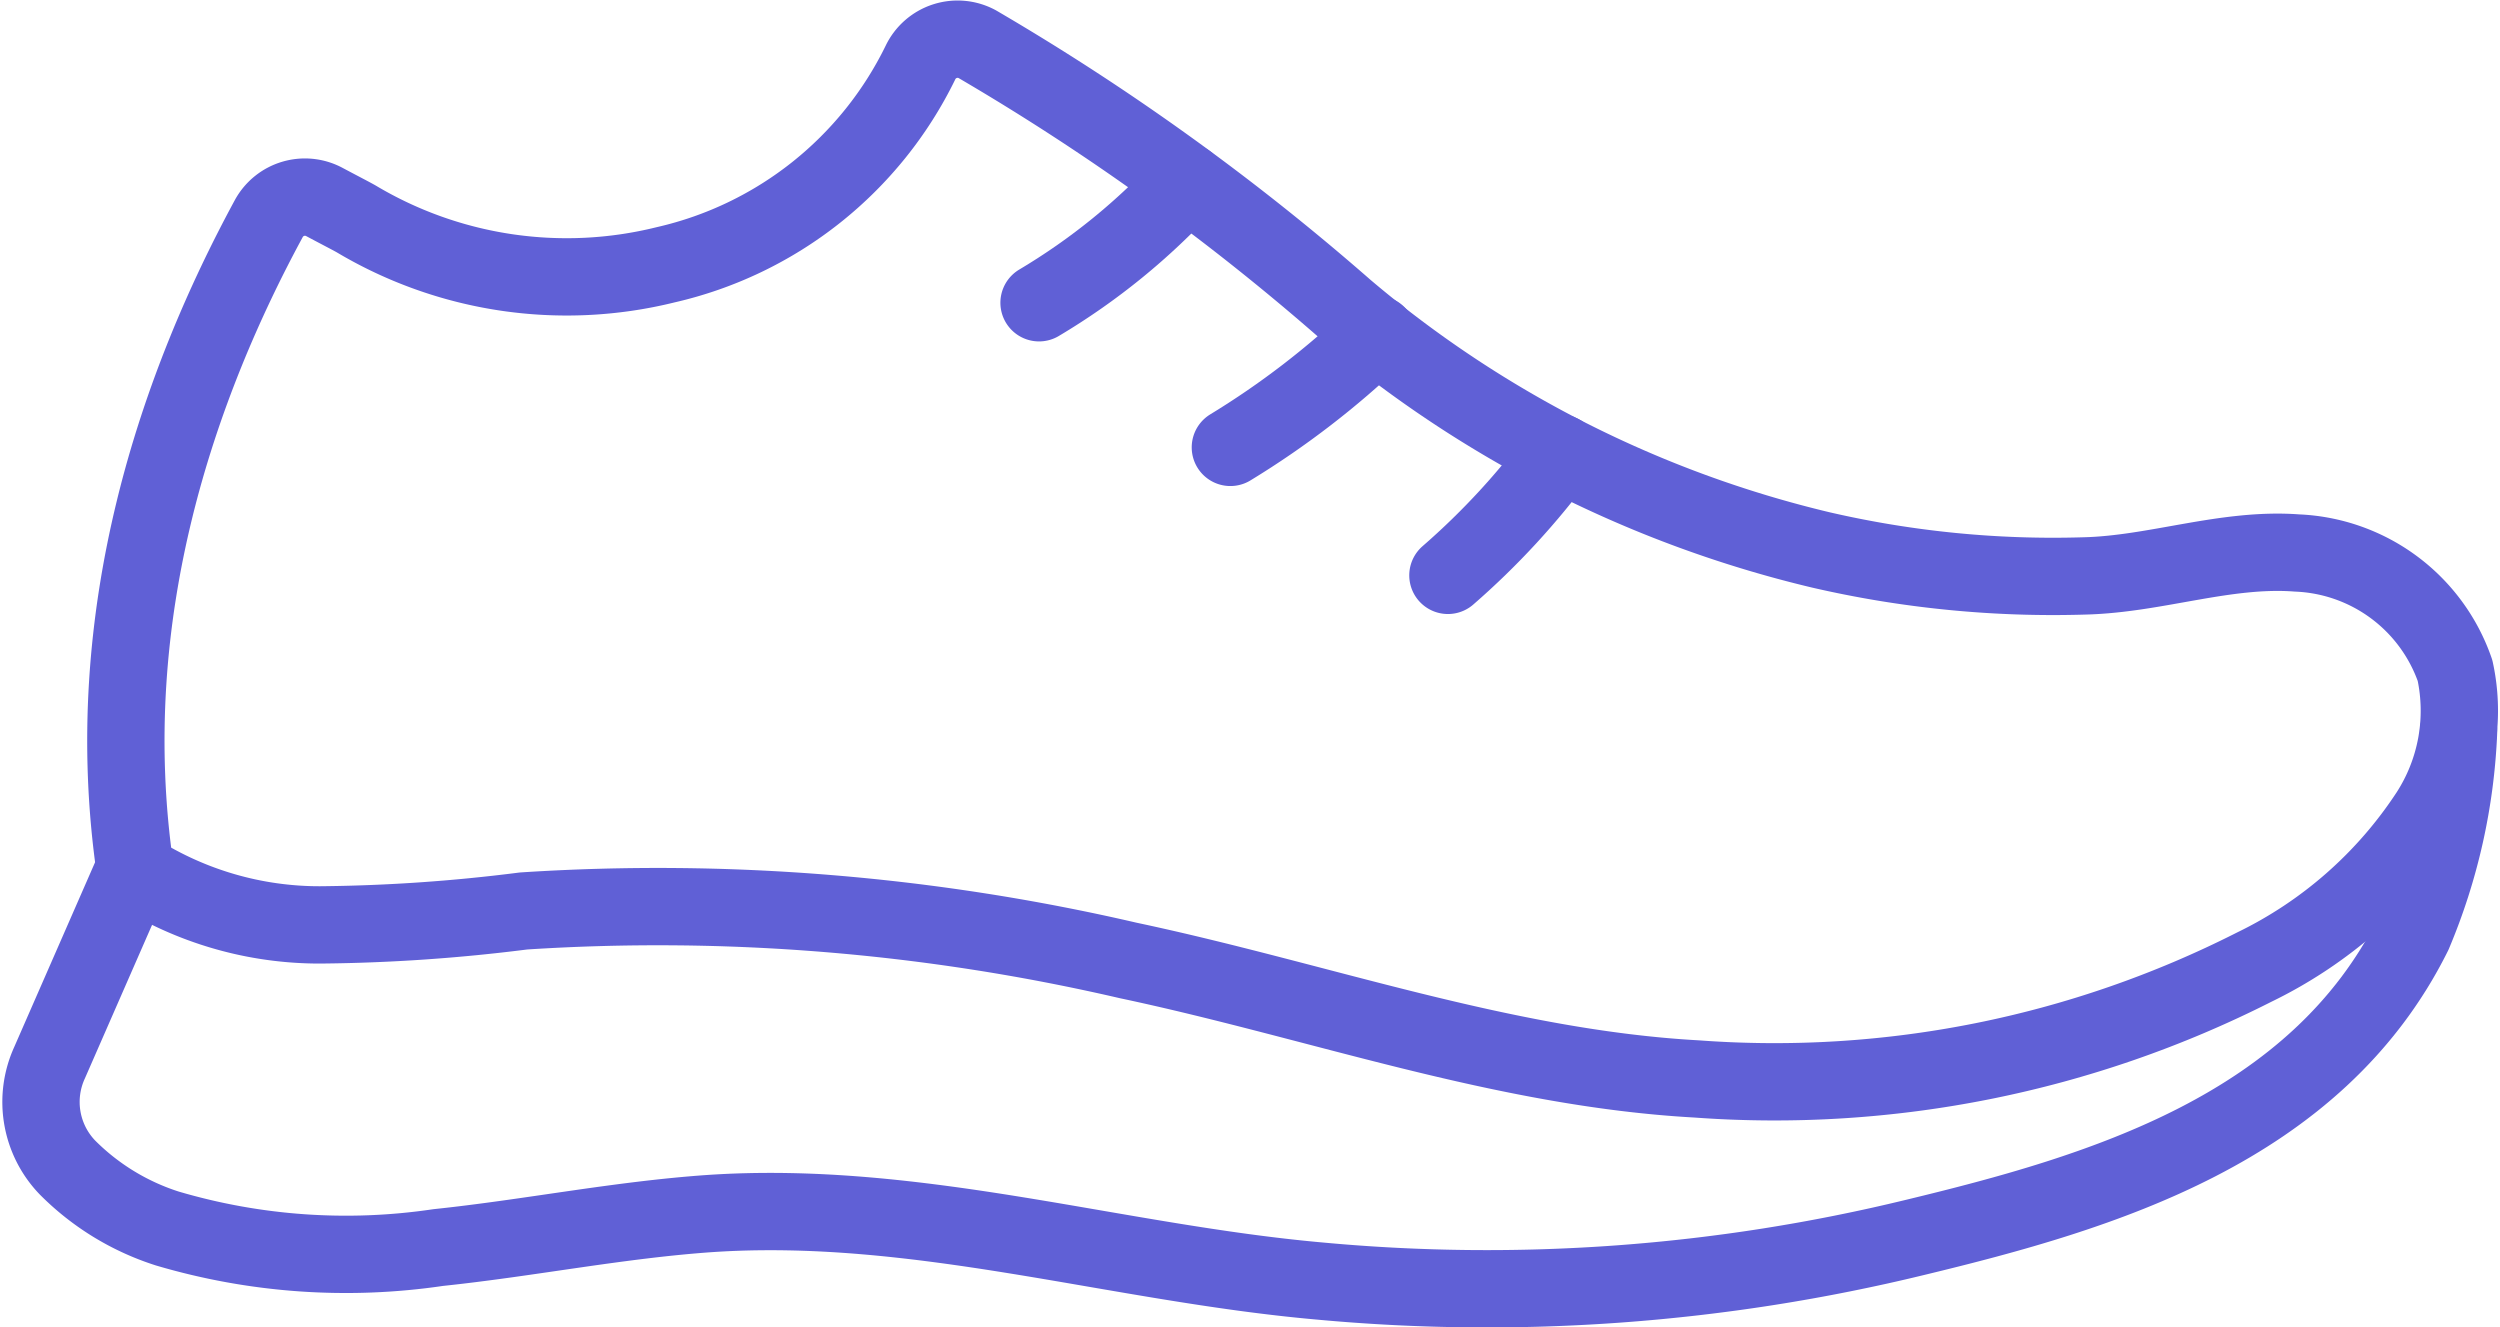 <svg xmlns="http://www.w3.org/2000/svg" width="80.833" height="42.919" viewBox="0 0 80.833 42.919">
  <g id="Komponente_60_4" data-name="Komponente 60 – 4" transform="translate(1.329 1.258)">
    <path id="Pfad_32" data-name="Pfad 32" d="M347.245,745.657a55.6,55.6,0,0,0,6.577-.45,67.235,67.235,0,0,1,19.556,1.6c6.16,1.306,12.1,3.482,18.383,3.831a34.289,34.289,0,0,0,18.02-3.614,14.129,14.129,0,0,0,5.66-4.978,6.118,6.118,0,0,0,.836-4.614,5.653,5.653,0,0,0-5.108-3.8c-2.3-.174-4.555.682-6.86.741a33.344,33.344,0,0,1-8.546-.842,37.015,37.015,0,0,1-15.363-7.779,77.216,77.216,0,0,0-11.908-8.574,1.332,1.332,0,0,0-1.831.593,12.188,12.188,0,0,1-8.244,6.543,13.293,13.293,0,0,1-10.012-1.49c-.178-.1-.592-.313-1.015-.539a1.331,1.331,0,0,0-1.8.532c-2.881,5.319-5.543,12.755-4.315,21.106A11.086,11.086,0,0,0,347.245,745.657Z" transform="translate(-338.227 -717.01)" fill="none" stroke="#6060d6" stroke-linecap="round" stroke-linejoin="round" stroke-width="2.5"/>
    <path id="Pfad_33" data-name="Pfad 33" d="M344.014,738.083l-2.741,6.264a3.052,3.052,0,0,0,.581,3.383,7.973,7.973,0,0,0,3.226,1.972,20.372,20.372,0,0,0,8.764.616c2.93-.307,5.833-.895,8.789-1.1,6.7-.447,13.1,1.594,19.7,2.182a58.5,58.5,0,0,0,19.269-1.412c6.021-1.454,12.962-3.5,16.1-9.815a18.8,18.8,0,0,0,1.465-6.556" transform="translate(-341.002 -711.239)" fill="none" stroke="#6060d6" stroke-linecap="round" stroke-linejoin="round" stroke-width="2.5"/>
    <path id="Pfad_34" data-name="Pfad 34" d="M371.507,724.345a21.115,21.115,0,0,0,4.784-3.895" transform="translate(-339.24 -715.814)" fill="none" stroke="#6060d6" stroke-linecap="round" stroke-linejoin="round" stroke-width="2.5"/>
    <path id="Pfad_35" data-name="Pfad 35" d="M366.947,727.752a27.516,27.516,0,0,0,4.744-3.652" transform="translate(-328.494 -714.545)" fill="none" stroke="#6060d6" stroke-linecap="round" stroke-linejoin="round" stroke-width="2.5"/>
    <path id="Pfad_36" data-name="Pfad 36" d="M366.186,726.95a24.279,24.279,0,0,1-3.639,3.949" transform="translate(-317.06 -713.554)" fill="none" stroke="#6060d6" stroke-linecap="round" stroke-linejoin="round" stroke-width="2.5"/>
  </g>
</svg>
